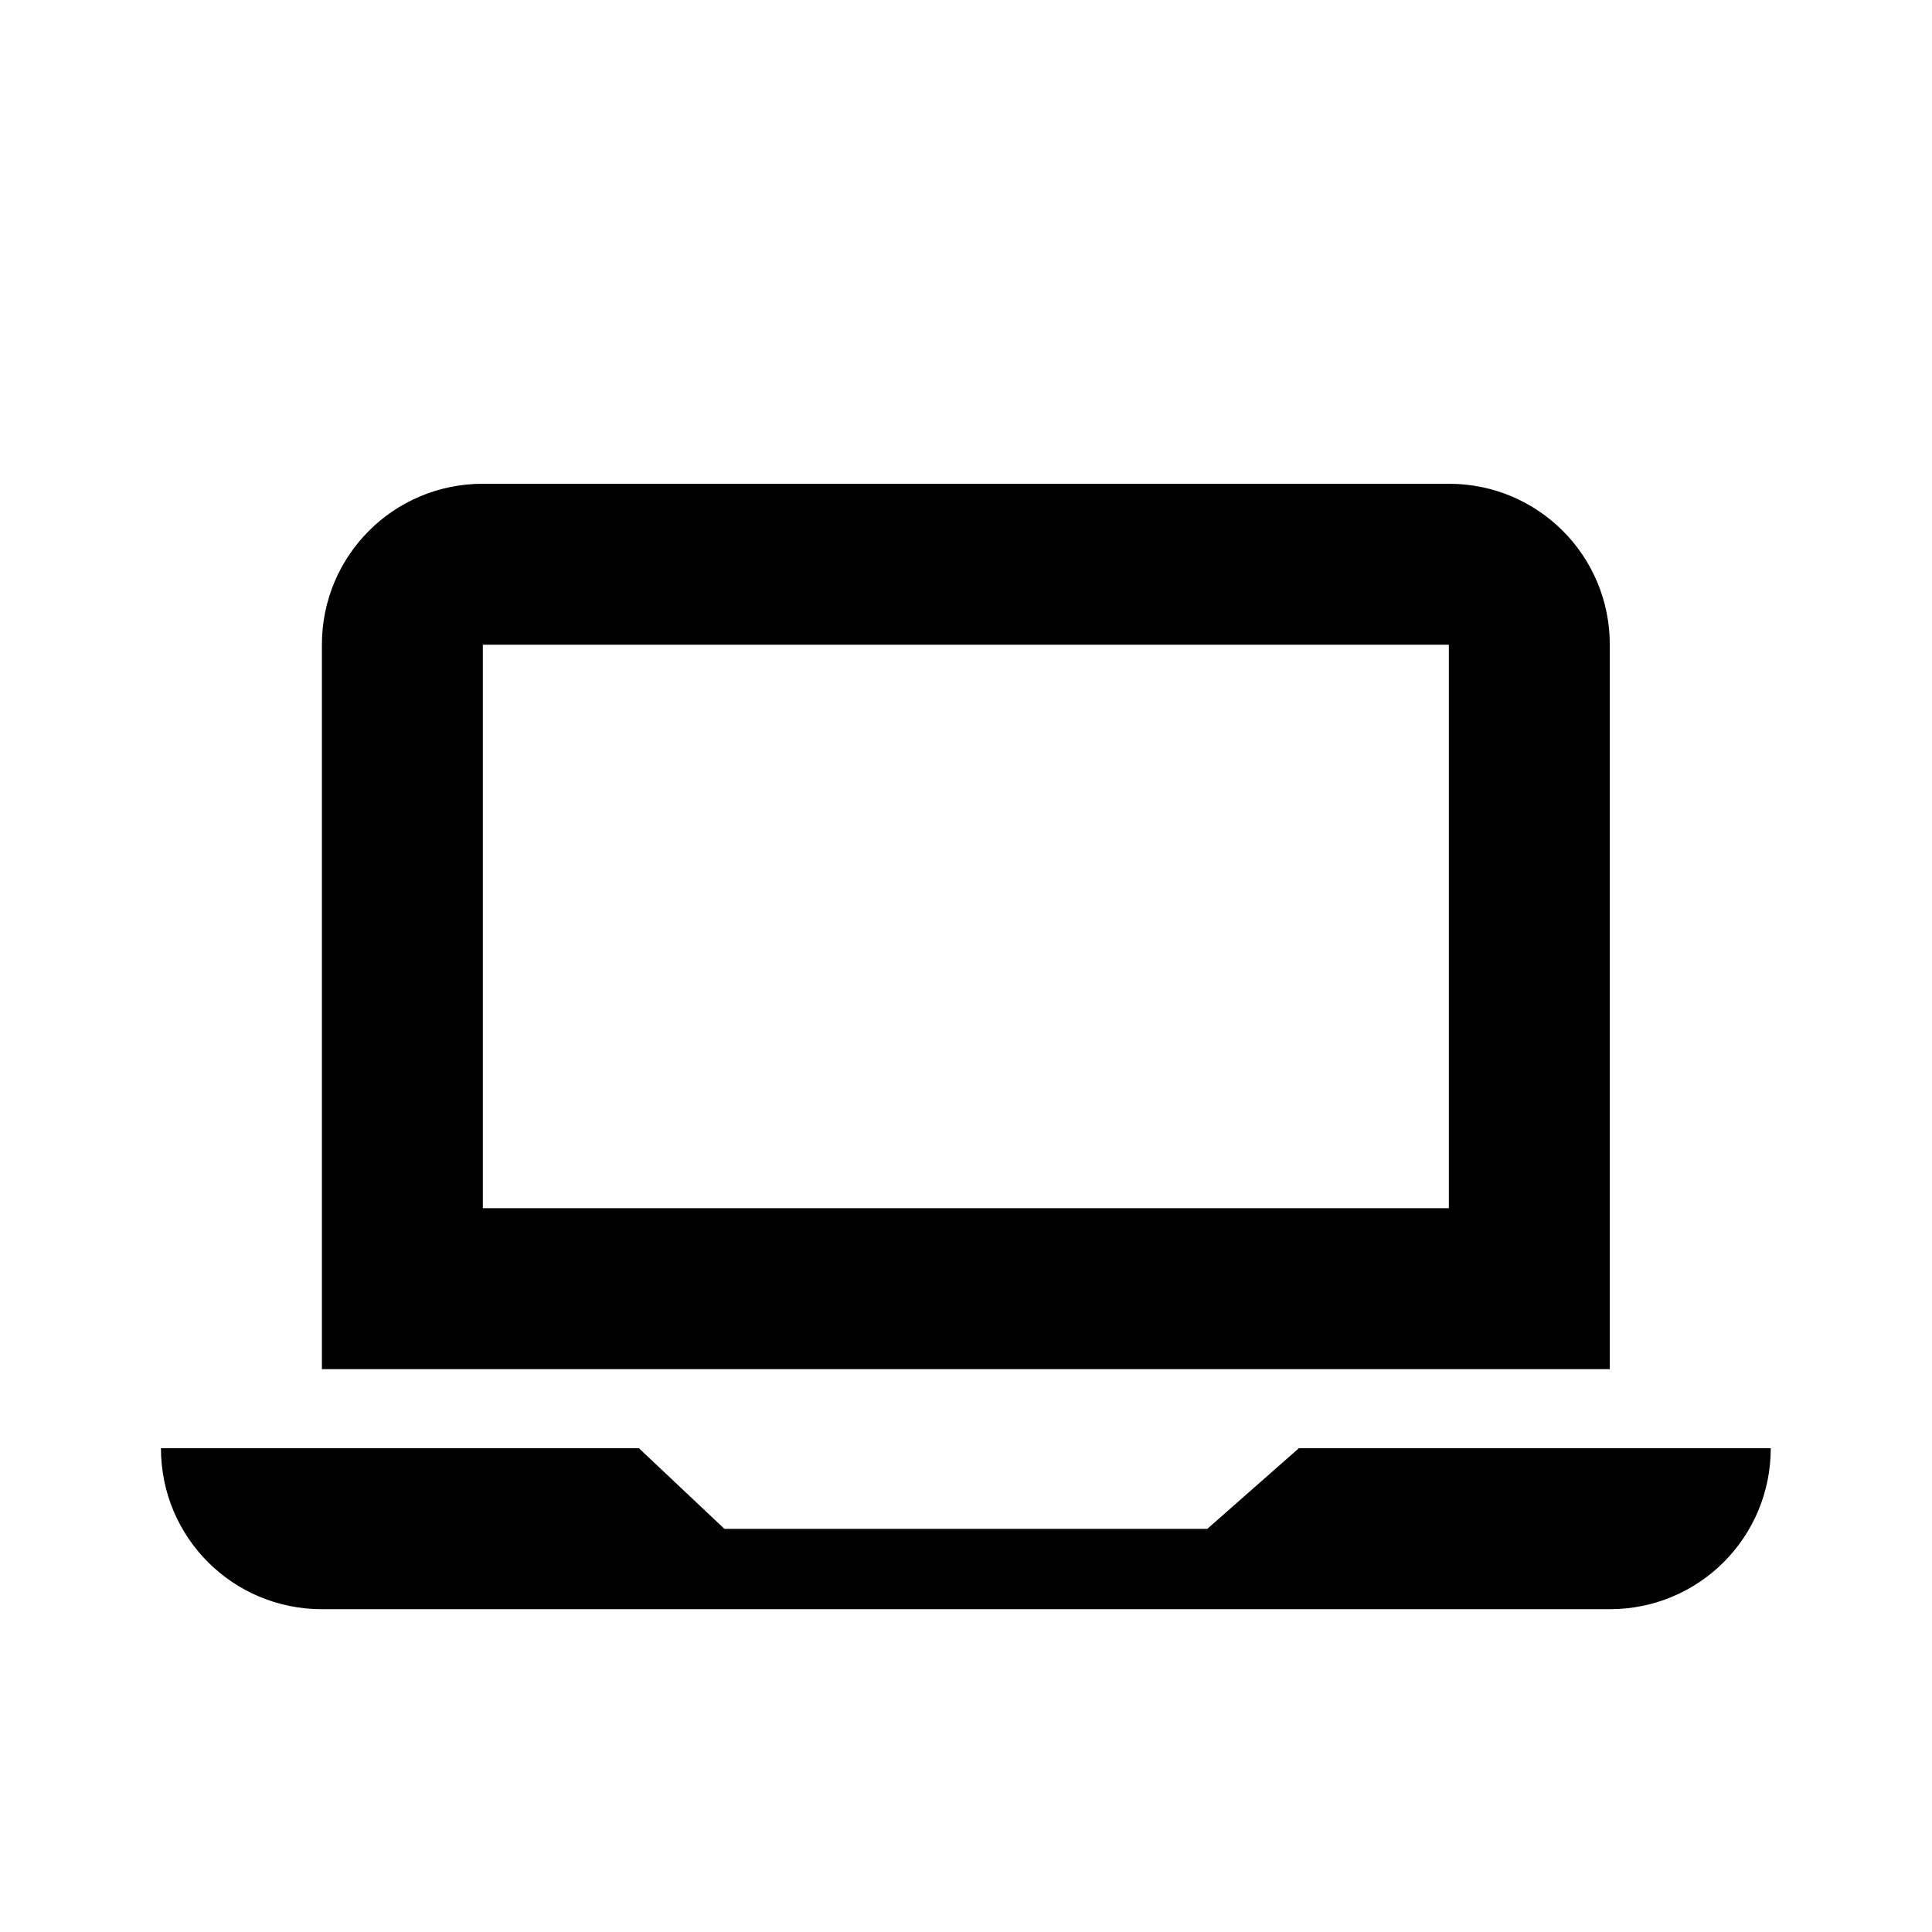 <?xml version="1.0" encoding="UTF-8"?>
<svg width="24" height="24" version="1.1" viewBox="0 0 6.35 6.35" xmlns="http://www.w3.org/2000/svg" xmlns:cc="http://creativecommons.org/ns#" xmlns:dc="http://purl.org/dc/elements/1.1/" xmlns:rdf="http://www.w3.org/1999/02/22-rdf-syntax-ns#">
 <g transform="translate(0 -290.65)">
  <path d="m1.587 292.24c-0.293 0-0.529 0.236-0.529 0.529v2.381h4.233v-2.381c0-0.293-0.236-0.529-0.529-0.529zm0 0.529h3.175v1.852h-3.175z" style="paint-order:fill markers stroke"/>
  <path d="m0.529 295.41c0 0.293 0.236 0.529 0.529 0.529h4.233c0.293 0 0.529-0.236 0.529-0.529h-1.551l-0.301 0.265h-1.587l-0.281-0.265z" stroke-linecap="round" stroke-linejoin="round" stroke-width=".529" style="paint-order:stroke fill markers"/>
 </g>
</svg>
